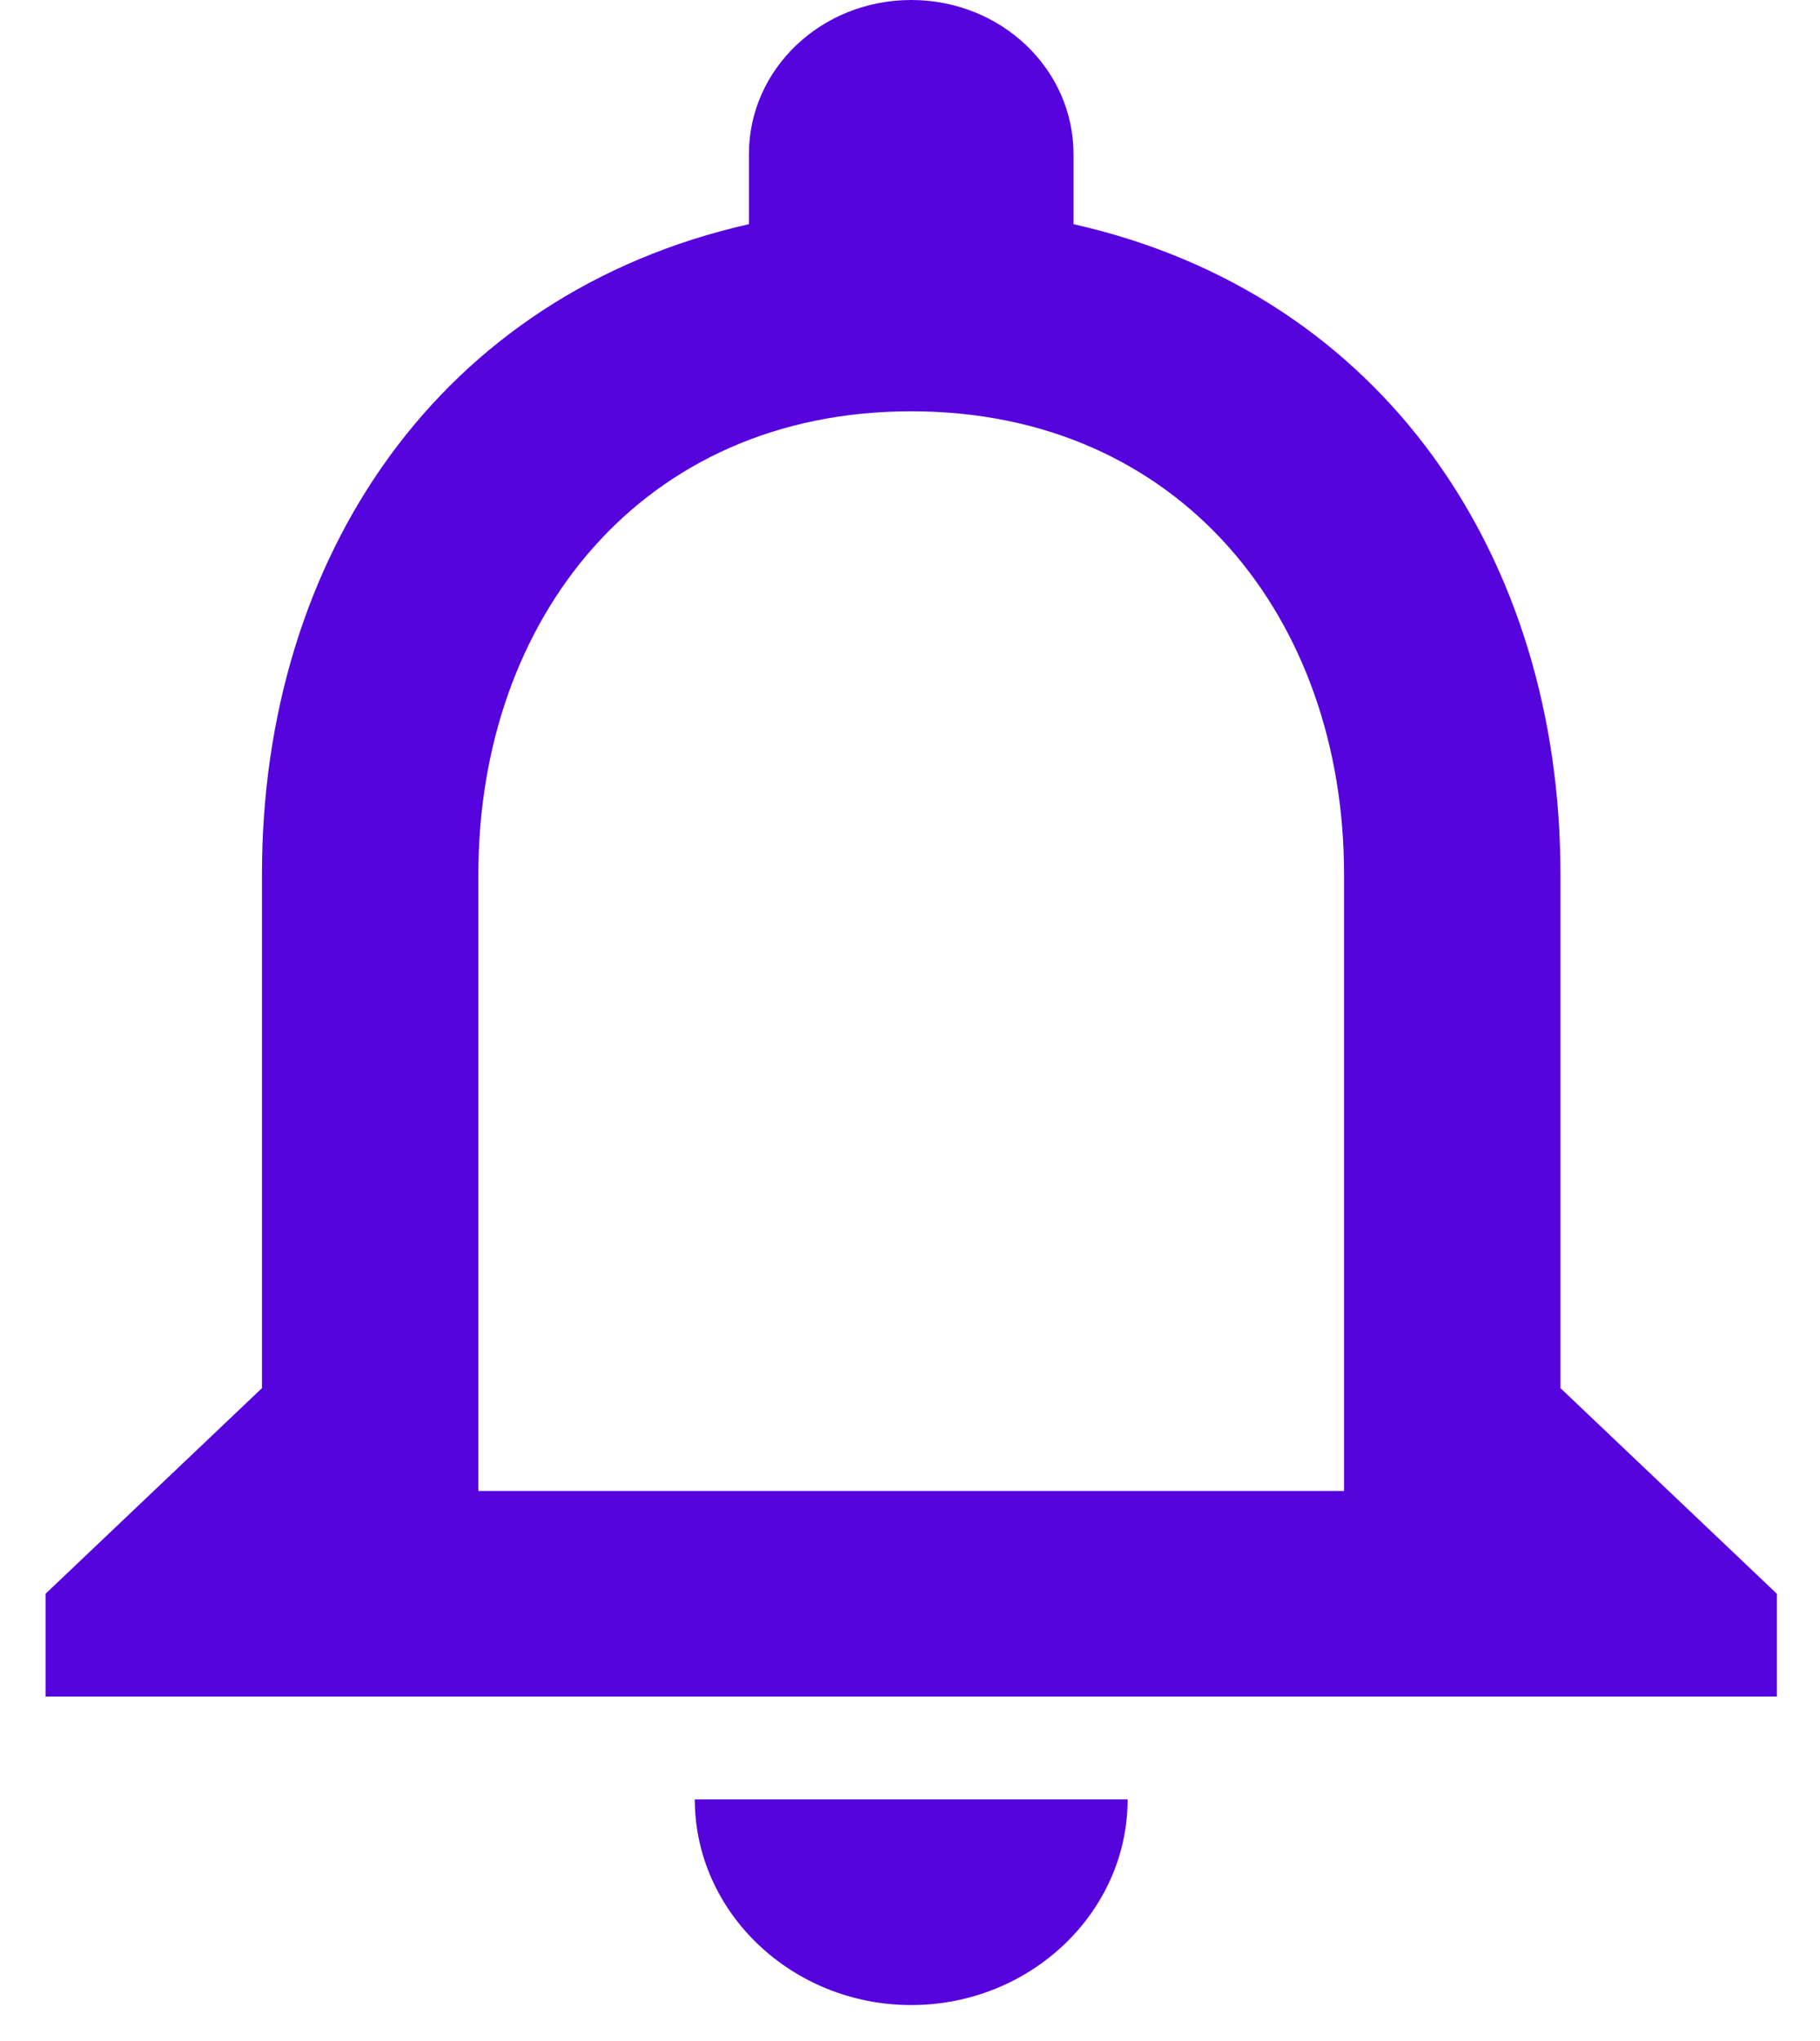 <svg width="33" height="37" viewBox="0 0 33 37" fill="none" xmlns="http://www.w3.org/2000/svg">
<path id="Vector" d="M16.522 36.348C18.68 36.348 20.446 34.67 20.446 32.62H12.598C12.598 34.67 14.364 36.348 16.522 36.348ZM28.294 25.164V15.844C28.294 10.121 25.096 5.331 19.465 4.064V2.796C19.465 1.249 18.15 0 16.522 0C14.893 0 13.579 1.249 13.579 2.796V4.064C7.968 5.331 4.75 10.103 4.75 15.844V25.164L0.826 28.892V30.756H32.218V28.892L28.294 25.164ZM24.37 27.028H8.674V15.844C8.674 11.221 11.637 7.456 16.522 7.456C21.407 7.456 24.37 11.221 24.37 15.844V27.028Z" fill="#5604DD"/>
</svg>
